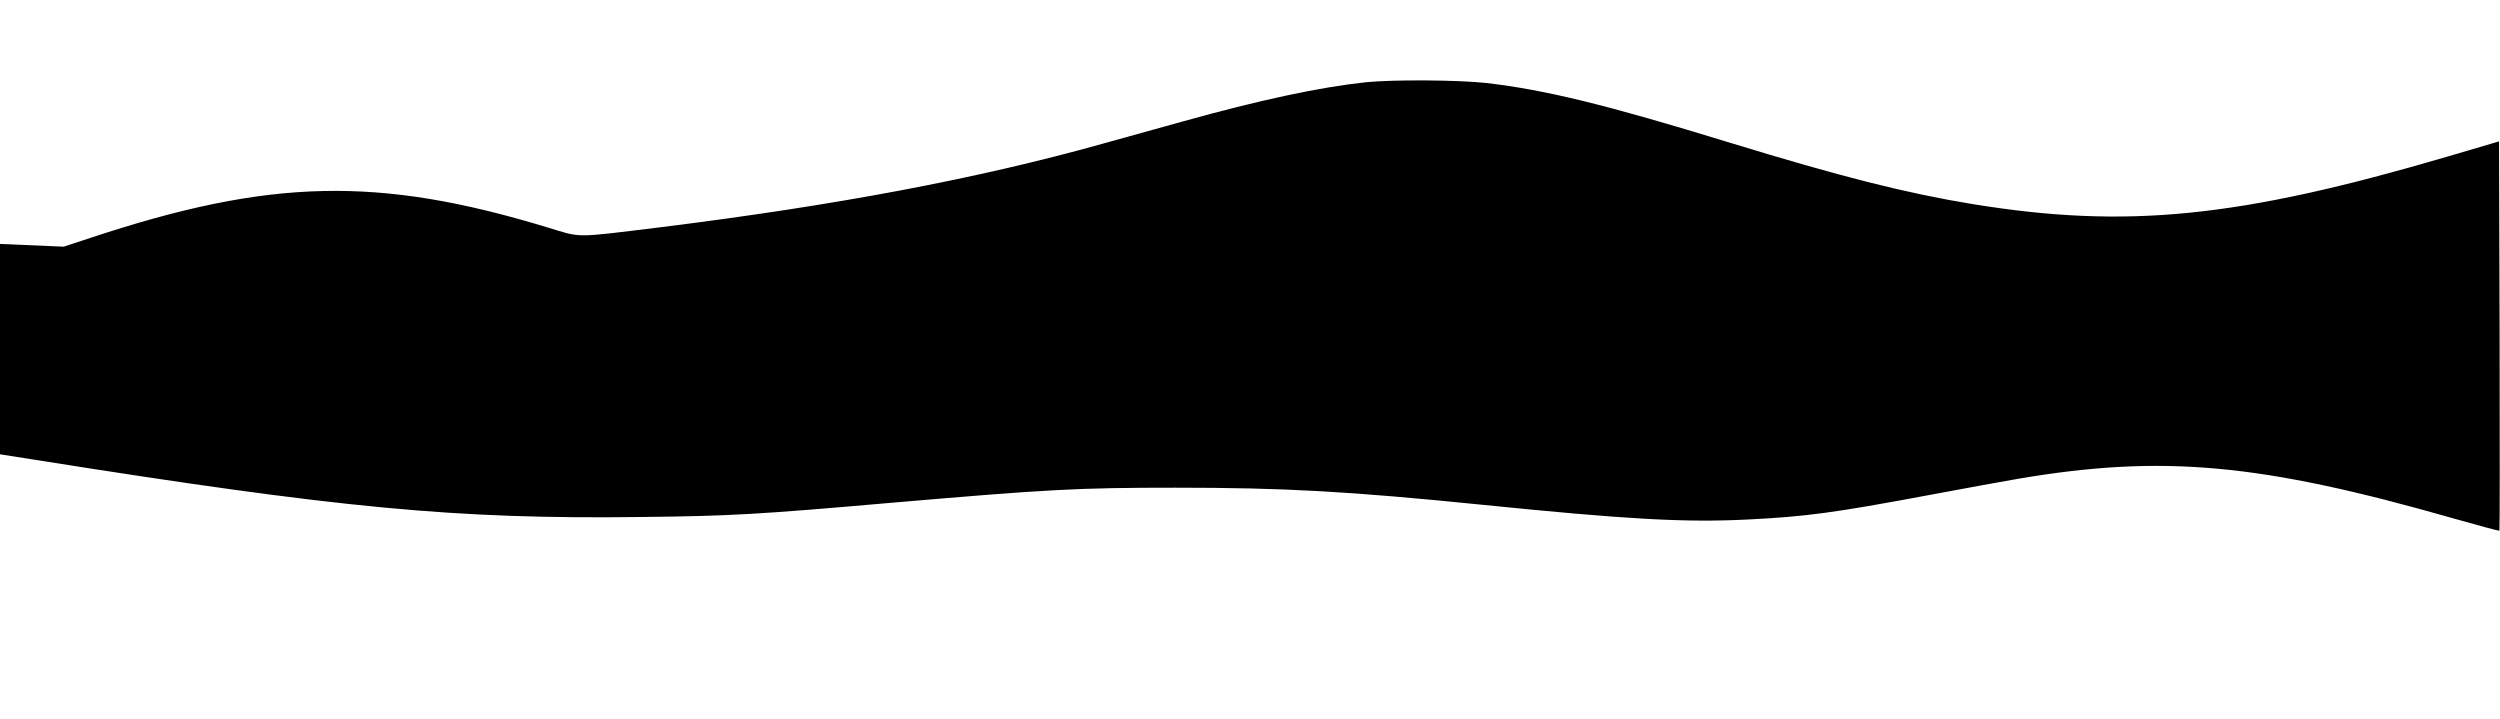 <?xml version="1.0" standalone="no"?>
<!DOCTYPE svg PUBLIC "-//W3C//DTD SVG 20010904//EN"
 "http://www.w3.org/TR/2001/REC-SVG-20010904/DTD/svg10.dtd">
<svg version="1.0" xmlns="http://www.w3.org/2000/svg"
 width="1280pt" height="368pt" viewBox="0 0 1280 368"
 preserveAspectRatio="xMidYMid meet">
<g transform="translate(0,368) scale(0.1,-0.1)"
fill="#000000" stroke="none">
<path d="M6994 3259 c-236 -25 -544 -91 -939 -201 -137 -38 -322 -90 -410
-114 -644 -180 -1366 -316 -2275 -429 -435 -53 -391 -53 -565 0 -868 264
-1421 252 -2339 -52 l-140 -46 -163 7 -163 7 0 -539 0 -538 172 -27 c1573
-250 2161 -306 3112 -294 458 5 594 13 1271 72 815 70 958 78 1465 78 555 0
881 -18 1575 -88 731 -74 1032 -91 1351 -75 301 15 442 34 929 125 187 35 394
73 460 84 737 125 1241 79 2229 -204 126 -36 231 -64 233 -62 2 2 2 451 1 998
l-3 995 -265 -78 c-1070 -314 -1642 -371 -2430 -243 -342 56 -677 141 -1245
315 -632 194 -943 270 -1245 305 -145 16 -477 18 -616 4z"/>
</g>
</svg>
